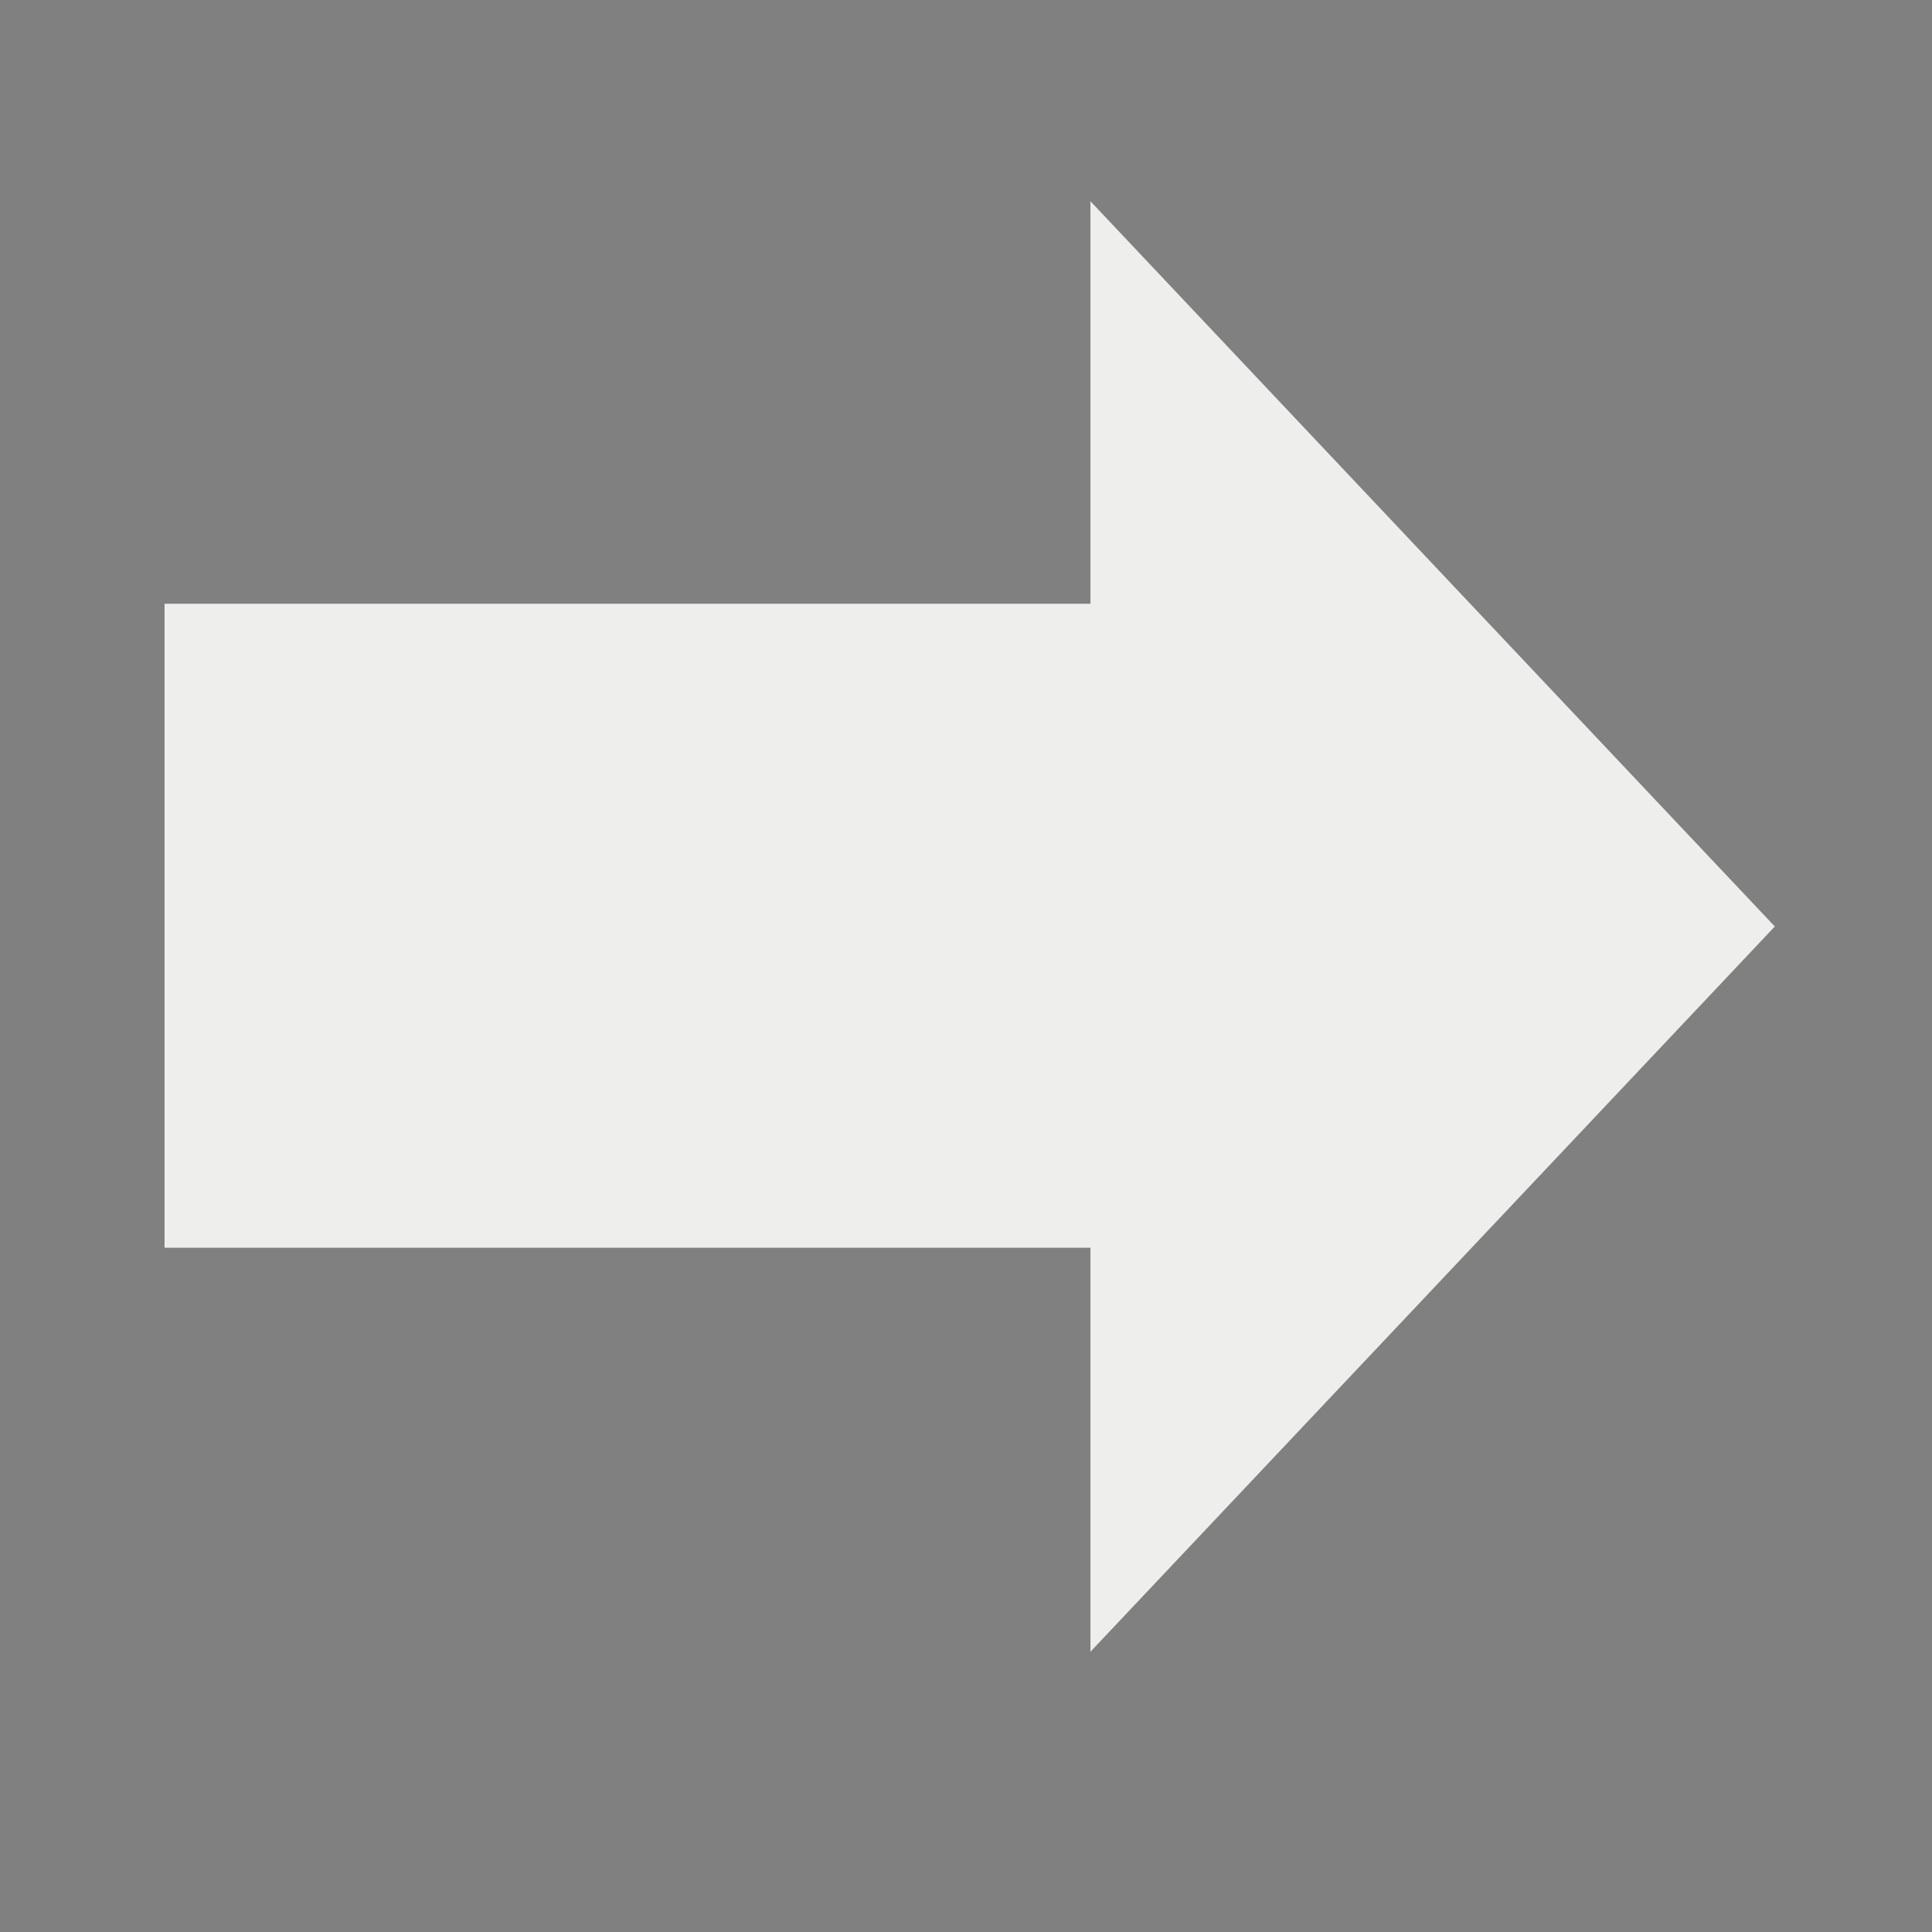 <?xml version="1.0" encoding="UTF-8" standalone="no"?>
<svg
   xmlns:dc="http://purl.org/dc/elements/1.1/"
   xmlns:cc="http://creativecommons.org/ns#"
   xmlns:rdf="http://www.w3.org/1999/02/22-rdf-syntax-ns#"
   xmlns:svg="http://www.w3.org/2000/svg"
   xmlns="http://www.w3.org/2000/svg"
   xmlns:sodipodi="http://sodipodi.sourceforge.net/DTD/sodipodi-0.dtd"
   xmlns:inkscape="http://www.inkscape.org/namespaces/inkscape"
   version="1"
   viewBox="0 0 48 48"
   enable-background="new 0 0 48 48"
   id="svg12"
   sodipodi:docname="icon_forward_WHITE.svg"
   inkscape:version="0.92.4 (5da689c313, 2019-01-14)">
  <rect x="0" y="0" width="48" height="48" fill="#808080" stroke="none"/>
  <defs
     id="defs16">
    <inkscape:path-effect
       effect="bspline"
       id="path-effect4517"
       is_visible="true"
       weight="33.333"
       steps="2"
       helper_size="0"
       apply_no_weight="true"
       apply_with_weight="true"
       only_selected="false" />
    <inkscape:perspective
       sodipodi:type="inkscape:persp3d"
       inkscape:vp_x="101.20842 : -0.75793538 : 1"
       inkscape:vp_y="-440.24332 : 1952.4983 : 0"
       inkscape:vp_z="117.10493 : 31.795885 : 1"
       inkscape:persp3d-origin="112.67862 : -0.10101252 : 1"
       id="perspective4515" />
  </defs>
  <sodipodi:namedview
     pagecolor="#ffffff"
     bordercolor="#666666"
     borderopacity="1"
     objecttolerance="10"
     gridtolerance="10"
     guidetolerance="10"
     inkscape:pageopacity="0"
     inkscape:pageshadow="2"
     inkscape:window-width="1920"
     inkscape:window-height="1015"
     id="namedview14"
     showgrid="true"
     inkscape:zoom="11.42"
     inkscape:cx="5.938704"
     inkscape:cy="23.301938"
     inkscape:window-x="0"
     inkscape:window-y="0"
     inkscape:window-maximized="1"
     inkscape:current-layer="svg12">
    <inkscape:grid
       type="xygrid"
       id="grid4510" />
  </sodipodi:namedview>
  <path
     style="fill:#2e3436;stroke-width:1.072"
     d="m -22,3.667 -9.751,9.379 -2.558,2.46 h -8.759 V 29.344 h 8.759 l 2.558,2.46 L -22,41.182 V 29.101 a 12.505,11.071 0 0 0 3.941,-8.06 A 12.505,11.071 0 0 0 -22,13 Z m 3.941,1.392 V 6.686 A 16.579,14.677 0 0 1 -2.711,21.308 16.579,14.677 0 0 1 -18.059,35.944 v 1.649 A 18.426,16.313 0 0 0 -0.864,21.333 18.426,16.313 0 0 0 -18.059,5.059 Z m 0,5.481 v 1.078 a 10.992,9.731 0 0 1 10.176,9.695 10.992,9.731 0 0 1 -10.176,9.706 v 1.092 A 12.217,10.816 0 0 0 -6.659,21.33 12.217,10.816 0 0 0 -18.059,10.54 Z m 2.265,5.535 v 0.524 a 5.351,4.737 0 0 1 4.955,4.719 5.351,4.737 0 0 1 -4.955,4.725 v 0.532 a 5.947,5.265 0 0 0 5.55,-5.249 5.947,5.265 0 0 0 -5.55,-5.252 z"
     id="path14"
     inkscape:connector-curvature="0" />
  <rect
     style="opacity:1;fill:#eeeeec;fill-opacity:1;stroke:none;stroke-width:1.136;stroke-linecap:square;stroke-linejoin:miter;stroke-miterlimit:4;stroke-dasharray:none;stroke-dashoffset:0;stroke-opacity:1;paint-order:normal"
     id="rect841"
     width="27"
     height="16"
     x="4.088"
     y="15"
     rx="0"
     ry="0" />
  <path
     sodipodi:type="star"
     style="opacity:1;fill:#eeeeec;fill-opacity:1;stroke:none;stroke-width:1.4;stroke-linecap:square;stroke-linejoin:miter;stroke-miterlimit:4;stroke-dasharray:none;stroke-dashoffset:0;stroke-opacity:1;paint-order:normal"
     id="path843"
     sodipodi:sides="3"
     sodipodi:cx="42.516647"
     sodipodi:cy="23.019217"
     sodipodi:r1="15.033296"
     sodipodi:r2="7.5166483"
     sodipodi:arg1="0"
     sodipodi:arg2="1.0471976"
     inkscape:flatsided="false"
     inkscape:rounded="1.04083e-17"
     inkscape:randomized="0"
     d="M 57.55,23.019 46.275,29.529 35,36.038 35,23.019 35,10 46.275,16.51 Z"
     inkscape:transform-center-x="-2.8333335"
     transform="matrix(0.754,0,0,1.384,0.702,-8.84)"
     inkscape:transform-center-y="1.0689411e-06" />
</svg>
